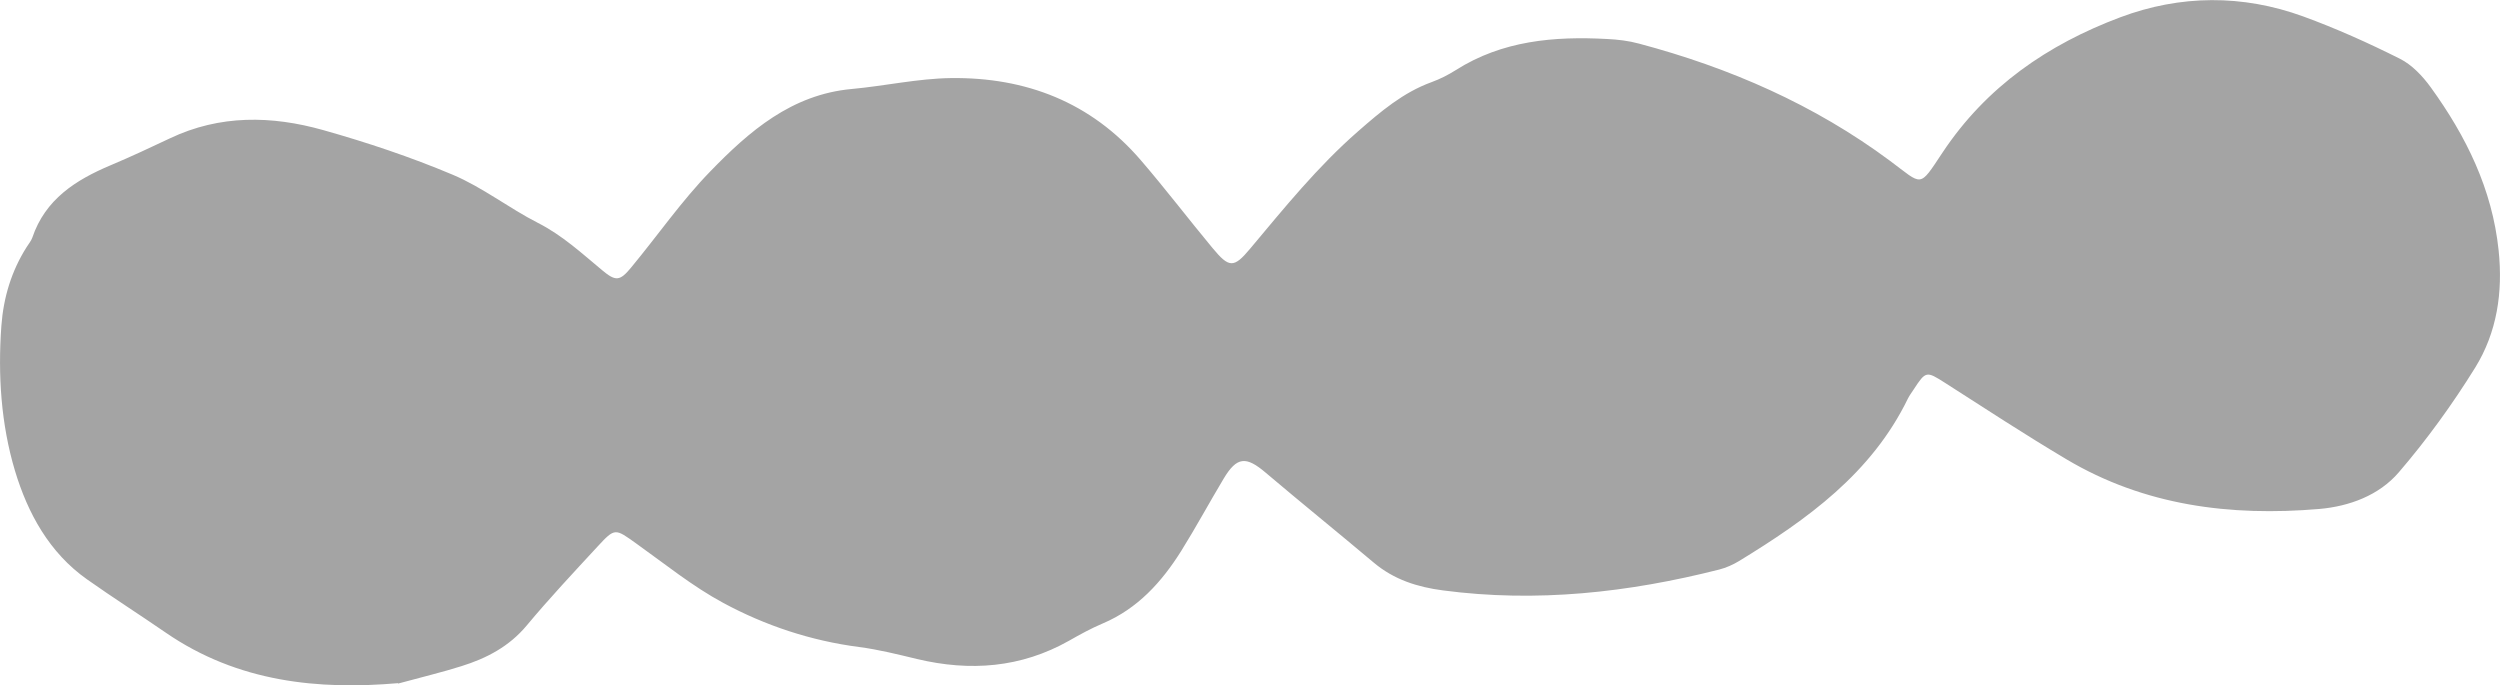 <?xml version="1.0" encoding="UTF-8"?><svg xmlns="http://www.w3.org/2000/svg" viewBox="0 0 238.52 65.38"><defs><style>.d{fill:#a4a4a4;}</style></defs><g id="a"/><g id="b"><g id="c"><path class="d" d="M37.97,65.18c-7.52,.65-15.25-.06-22.17-4.83-2.48-1.71-5.03-3.33-7.49-5.07-3.62-2.55-5.67-6.34-6.88-10.36C.1,40.48-.21,35.79,.13,31.1c.2-2.72,.96-5.24,2.42-7.54,.18-.29,.42-.57,.53-.88,1.24-3.67,4.14-5.51,7.49-6.92,1.9-.8,3.78-1.68,5.64-2.56,4.77-2.27,9.72-2.17,14.62-.79,4.19,1.18,8.35,2.57,12.36,4.26,2.85,1.2,5.37,3.19,8.14,4.6,2.32,1.18,4.17,2.89,6.12,4.51,1.29,1.08,1.69,1.05,2.76-.25,2.53-3.05,4.8-6.34,7.55-9.17,3.72-3.84,7.77-7.35,13.51-7.87,3.16-.29,6.31-1,9.46-1.04,7.14-.09,13.35,2.3,18.1,7.82,2.36,2.74,4.55,5.62,6.86,8.4,1.58,1.9,2.02,1.93,3.58,.06,3.26-3.89,6.45-7.84,10.3-11.2,2.15-1.88,4.3-3.71,7.03-4.7,.8-.29,1.58-.69,2.31-1.15,4.43-2.81,9.36-3.23,14.41-2.96,1.02,.05,2.06,.17,3.05,.44,8.65,2.3,16.73,5.82,23.96,11.19,3.14,2.33,2.72,2.64,5-.79,4.18-6.3,10.06-10.32,16.96-12.91,5.74-2.15,11.66-2.19,17.46-.08,3.15,1.15,6.22,2.53,9.21,4.03,1.16,.58,2.18,1.66,2.96,2.74,3.37,4.66,5.86,9.7,6.47,15.55,.42,4-.16,7.83-2.24,11.19-2.17,3.5-4.61,6.87-7.29,9.99-1.88,2.19-4.71,3.24-7.58,3.49-8.48,.72-16.68-.31-24.14-4.75-3.92-2.33-7.74-4.83-11.58-7.29-1.76-1.12-1.82-1.14-2.98,.64-.19,.29-.4,.57-.55,.87-3.47,7.14-9.6,11.52-16.11,15.5-.58,.35-1.23,.64-1.89,.81-8.67,2.2-17.43,3.17-26.36,1.99-2.45-.32-4.67-1.03-6.59-2.64-3.42-2.88-6.9-5.69-10.31-8.58-1.89-1.61-2.76-1.55-4.03,.57-1.37,2.29-2.64,4.64-4.05,6.9-1.86,2.96-4.15,5.49-7.47,6.9-1.11,.47-2.17,1.05-3.22,1.65-4.59,2.59-9.44,2.95-14.49,1.75-1.84-.44-3.69-.91-5.56-1.15-4.59-.6-8.93-2.04-12.95-4.21-2.93-1.58-5.57-3.72-8.29-5.66-2.03-1.45-2.03-1.52-3.71,.3-2.28,2.47-4.58,4.92-6.73,7.5-1.68,2.02-3.84,3.15-6.25,3.9-1.8,.57-3.65,1.01-6.04,1.66Z"/></g></g></svg>